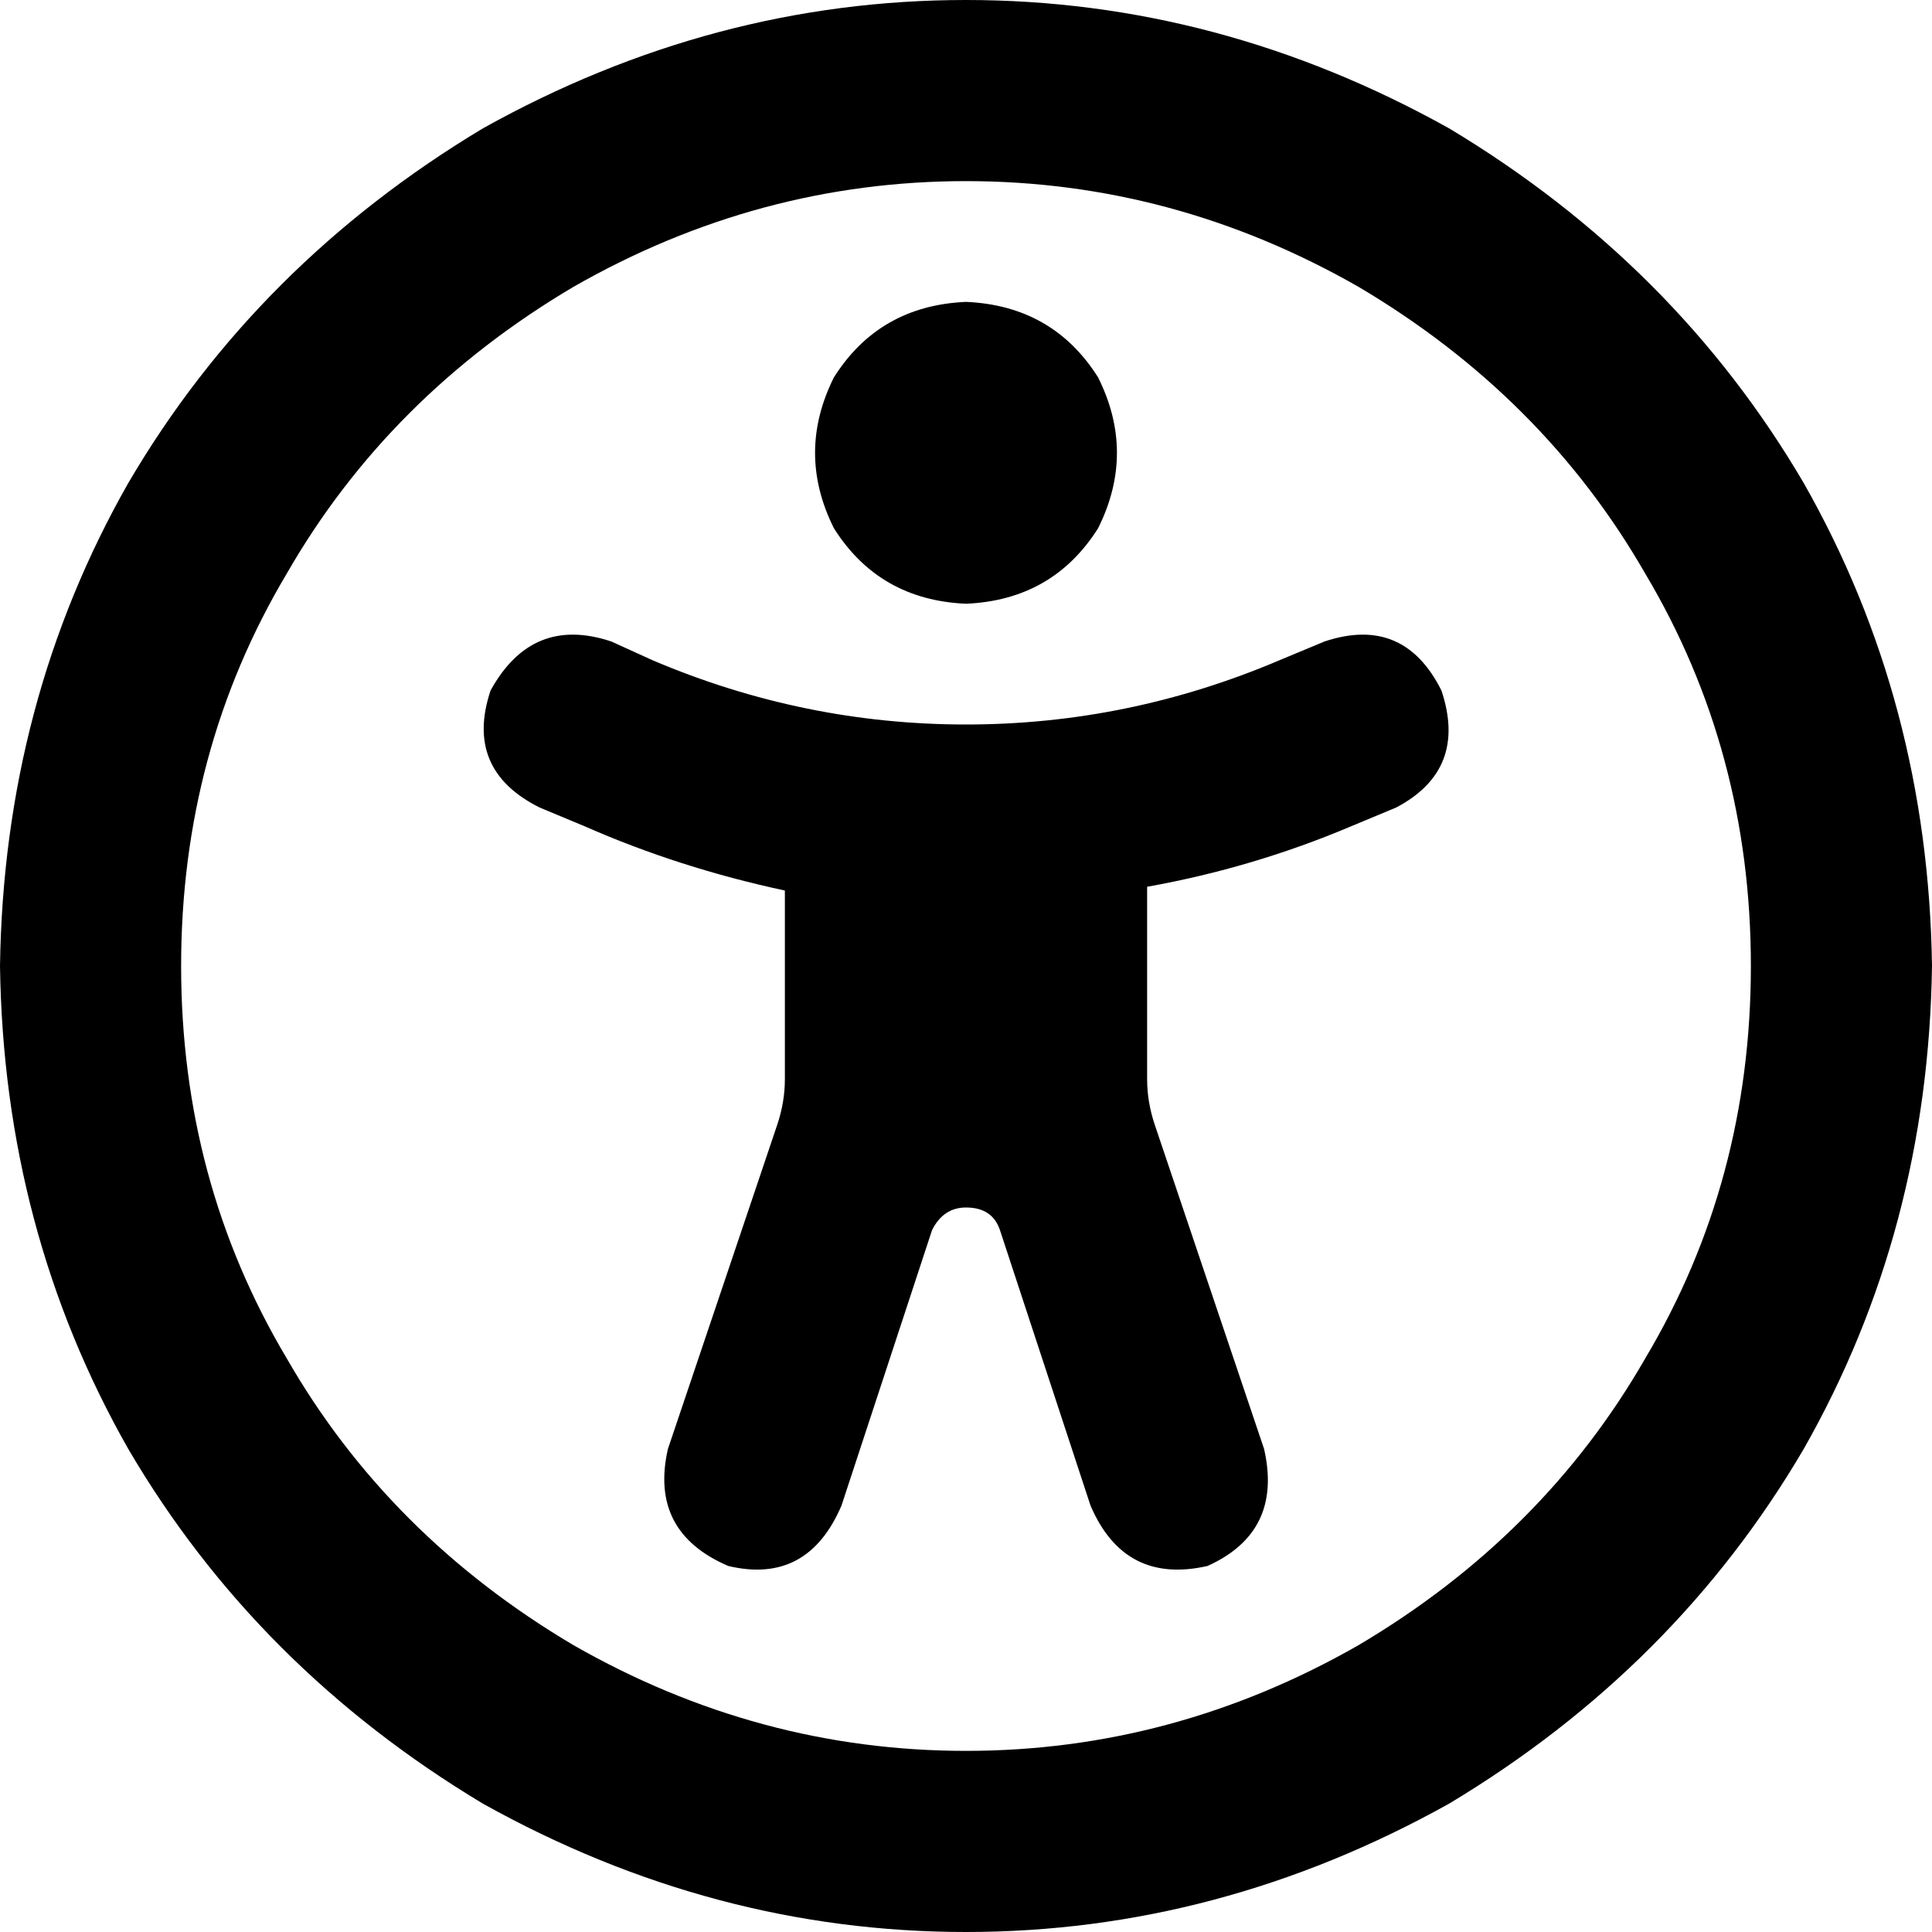 <svg xmlns="http://www.w3.org/2000/svg" viewBox="0 0 512 512">
  <path d="M 464 256 Q 464 199 436 152 L 436 152 L 436 152 Q 409 105 360 76 Q 311 48 256 48 Q 201 48 152 76 Q 103 105 76 152 Q 48 199 48 256 Q 48 313 76 360 Q 103 407 152 436 Q 201 464 256 464 Q 311 464 360 436 Q 409 407 436 360 Q 464 313 464 256 L 464 256 Z M 0 256 Q 1 186 34 128 L 34 128 L 34 128 Q 68 70 128 34 Q 189 0 256 0 Q 323 0 384 34 Q 444 70 478 128 Q 511 186 512 256 Q 511 326 478 384 Q 444 442 384 478 Q 323 512 256 512 Q 189 512 128 478 Q 68 442 34 384 Q 1 326 0 256 L 0 256 Z M 162 170 L 173 175 L 162 170 L 173 175 Q 213 192 256 192 Q 299 192 339 175 L 351 170 L 351 170 Q 372 163 382 183 Q 389 204 370 214 L 358 219 L 358 219 Q 332 230 304 235 L 304 286 L 304 286 Q 304 292 306 298 L 335 384 L 335 384 Q 340 406 320 415 Q 298 420 289 399 L 265 326 L 265 326 Q 263 320 256 320 Q 250 320 247 326 L 223 399 L 223 399 Q 214 420 193 415 Q 172 406 177 384 L 206 298 L 206 298 Q 208 292 208 286 L 208 236 L 208 236 Q 180 230 155 219 L 143 214 L 143 214 Q 123 204 130 183 Q 141 163 162 170 L 162 170 Z M 256 80 Q 279 81 291 100 Q 301 120 291 140 Q 279 159 256 160 Q 233 159 221 140 Q 211 120 221 100 Q 233 81 256 80 L 256 80 Z" />
</svg>